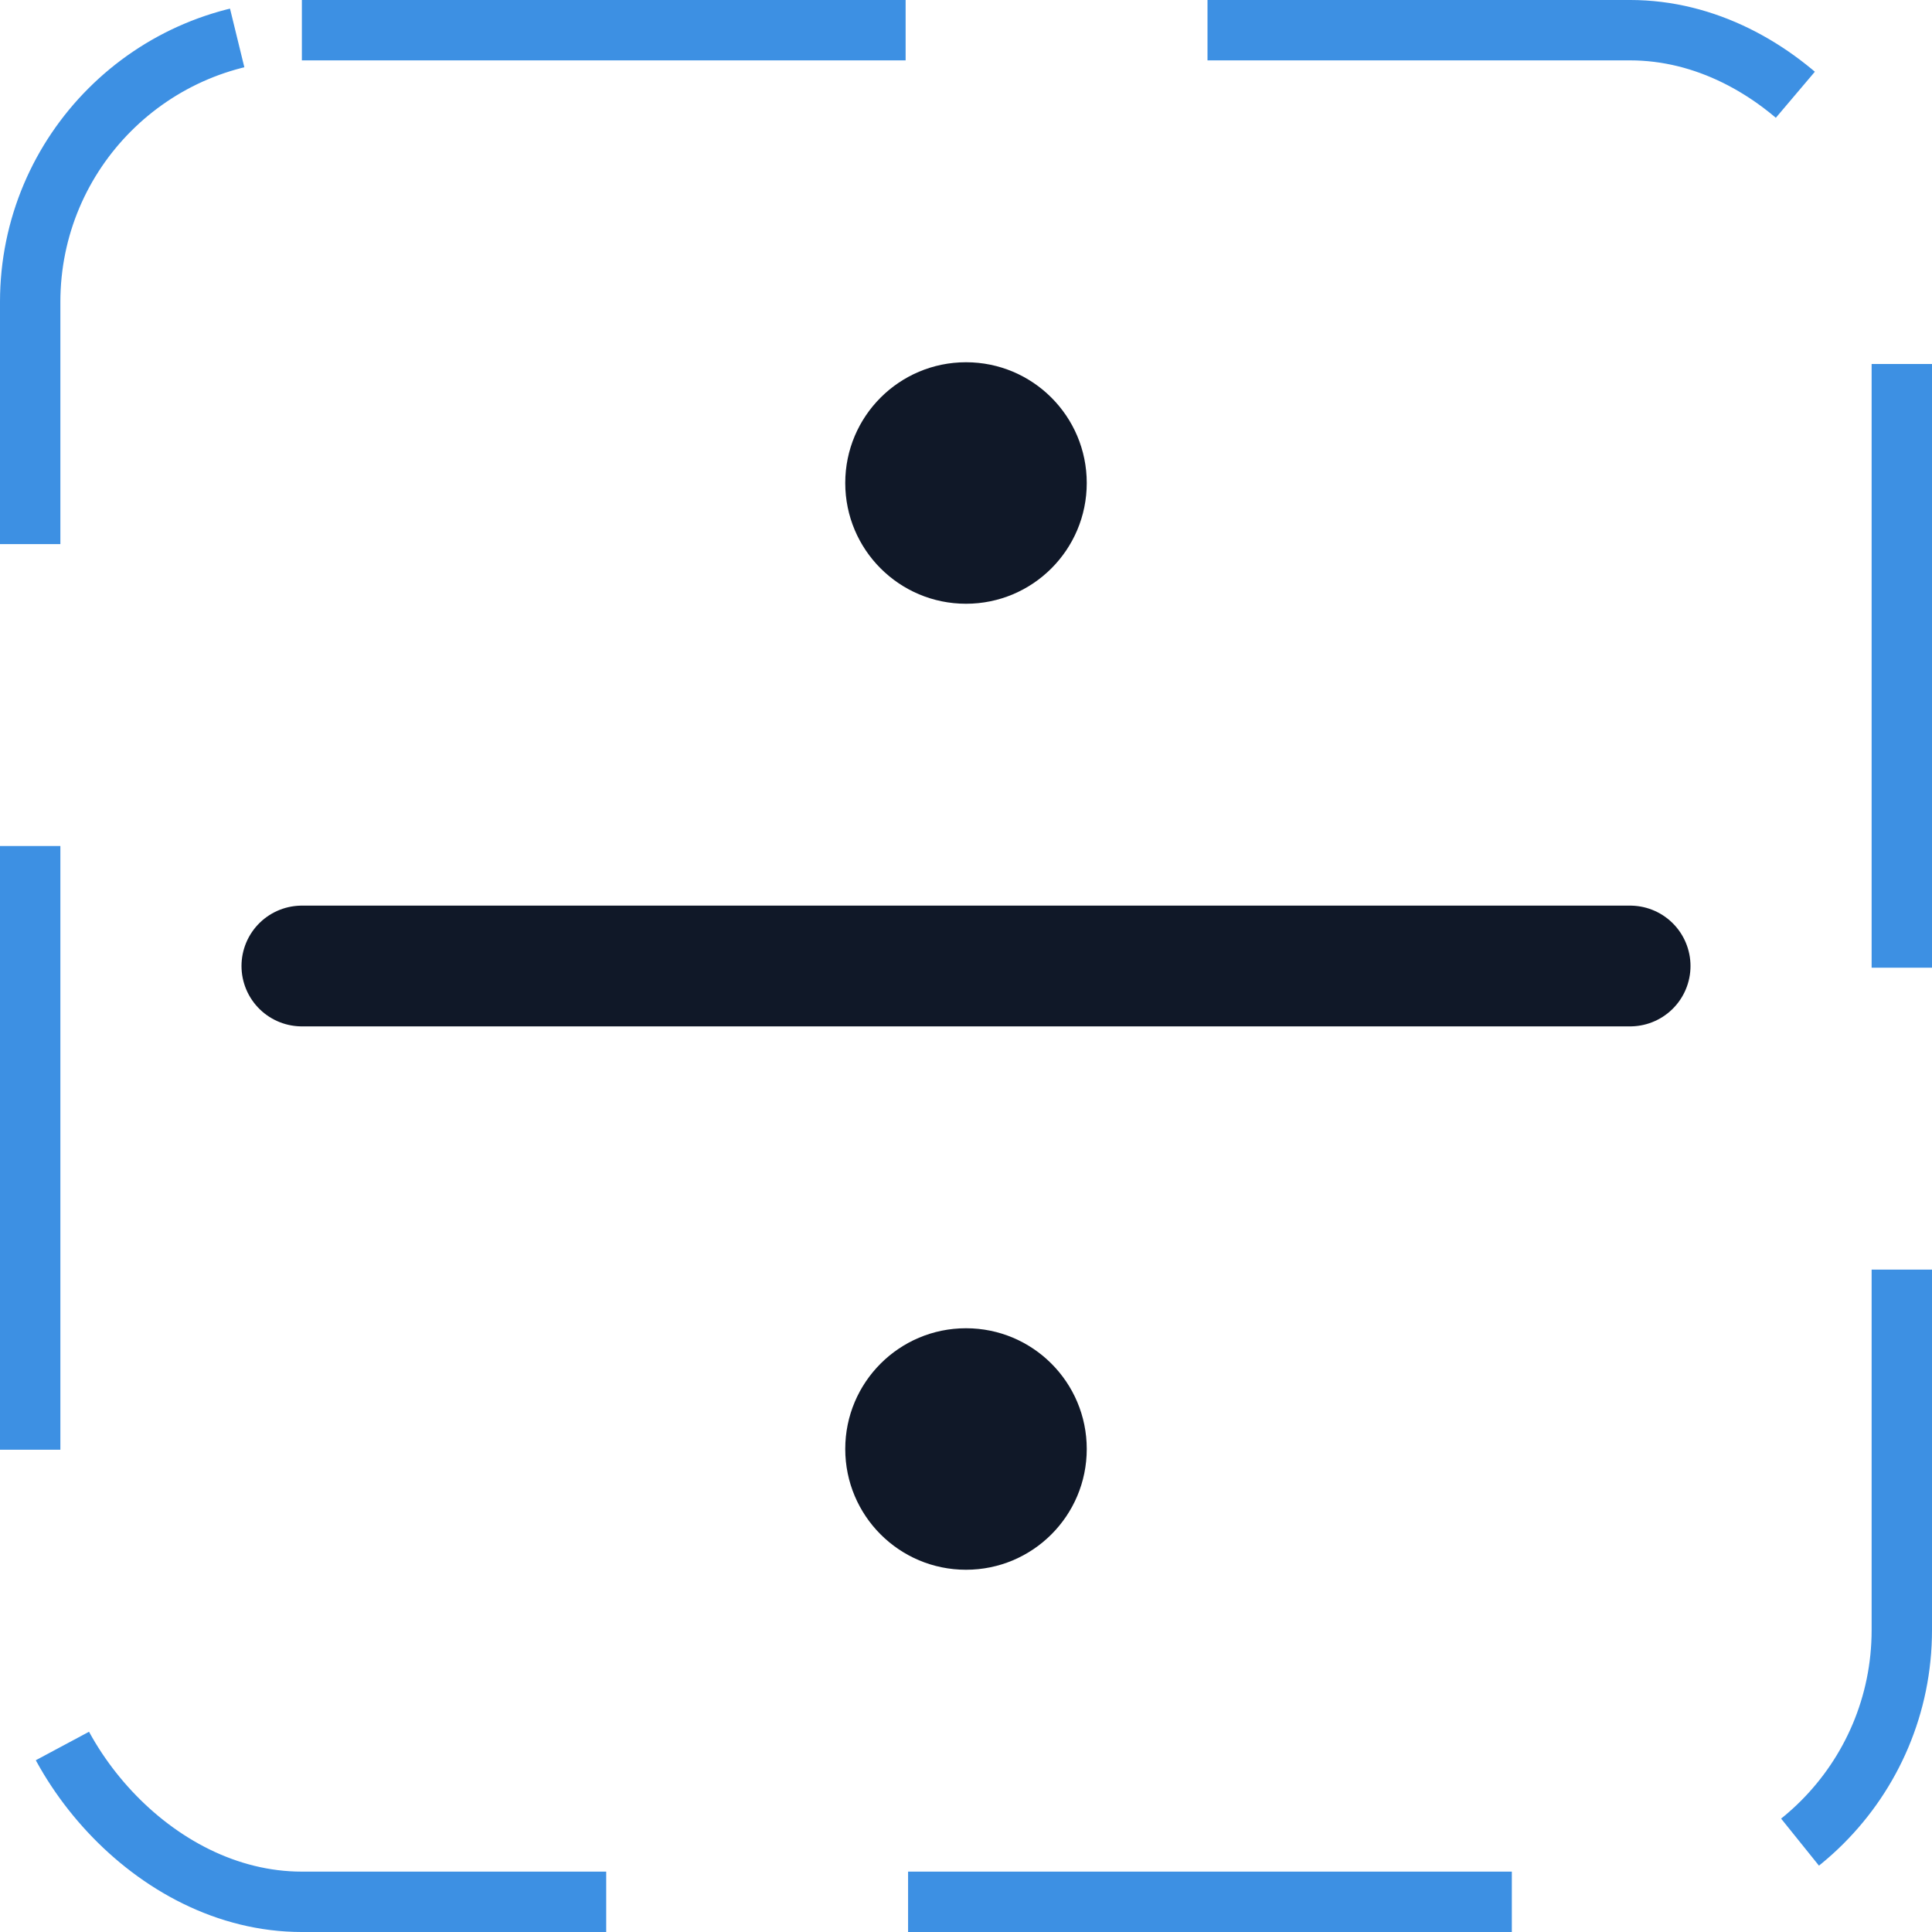 <svg width="32" height="32" viewBox="0 0 32 32" fill="none" xmlns="http://www.w3.org/2000/svg"><g id="Icon-Divide"><g clip-path="url(#clip0_12_5323)"><g id="size=md (32px)"><g id="Divide"><path id="Vector" d="M5 16H27" stroke="#101828" stroke-width="2" stroke-linecap="round" stroke-linejoin="round"/><path id="Vector_2" d="M16 10C17.105 10 18 9.105 18 8C18 6.895 17.105 6 16 6C14.895 6 14 6.895 14 8C14 9.105 14.895 10 16 10Z" fill="#101828"/><path id="Vector_3" d="M16 26C17.105 26 18 25.105 18 24C18 22.895 17.105 22 16 22C14.895 22 14 22.895 14 24C14 25.105 14.895 26 16 26Z" fill="#101828"/></g></g></g><rect x="0.5" y="0.5" width="31" height="31" rx="4.5" stroke="#3D90E3" stroke-dasharray="10 5"/></g><defs><clipPath id="clip0_12_5323"><rect width="32" height="32" rx="5" fill="white"/></clipPath></defs></svg>